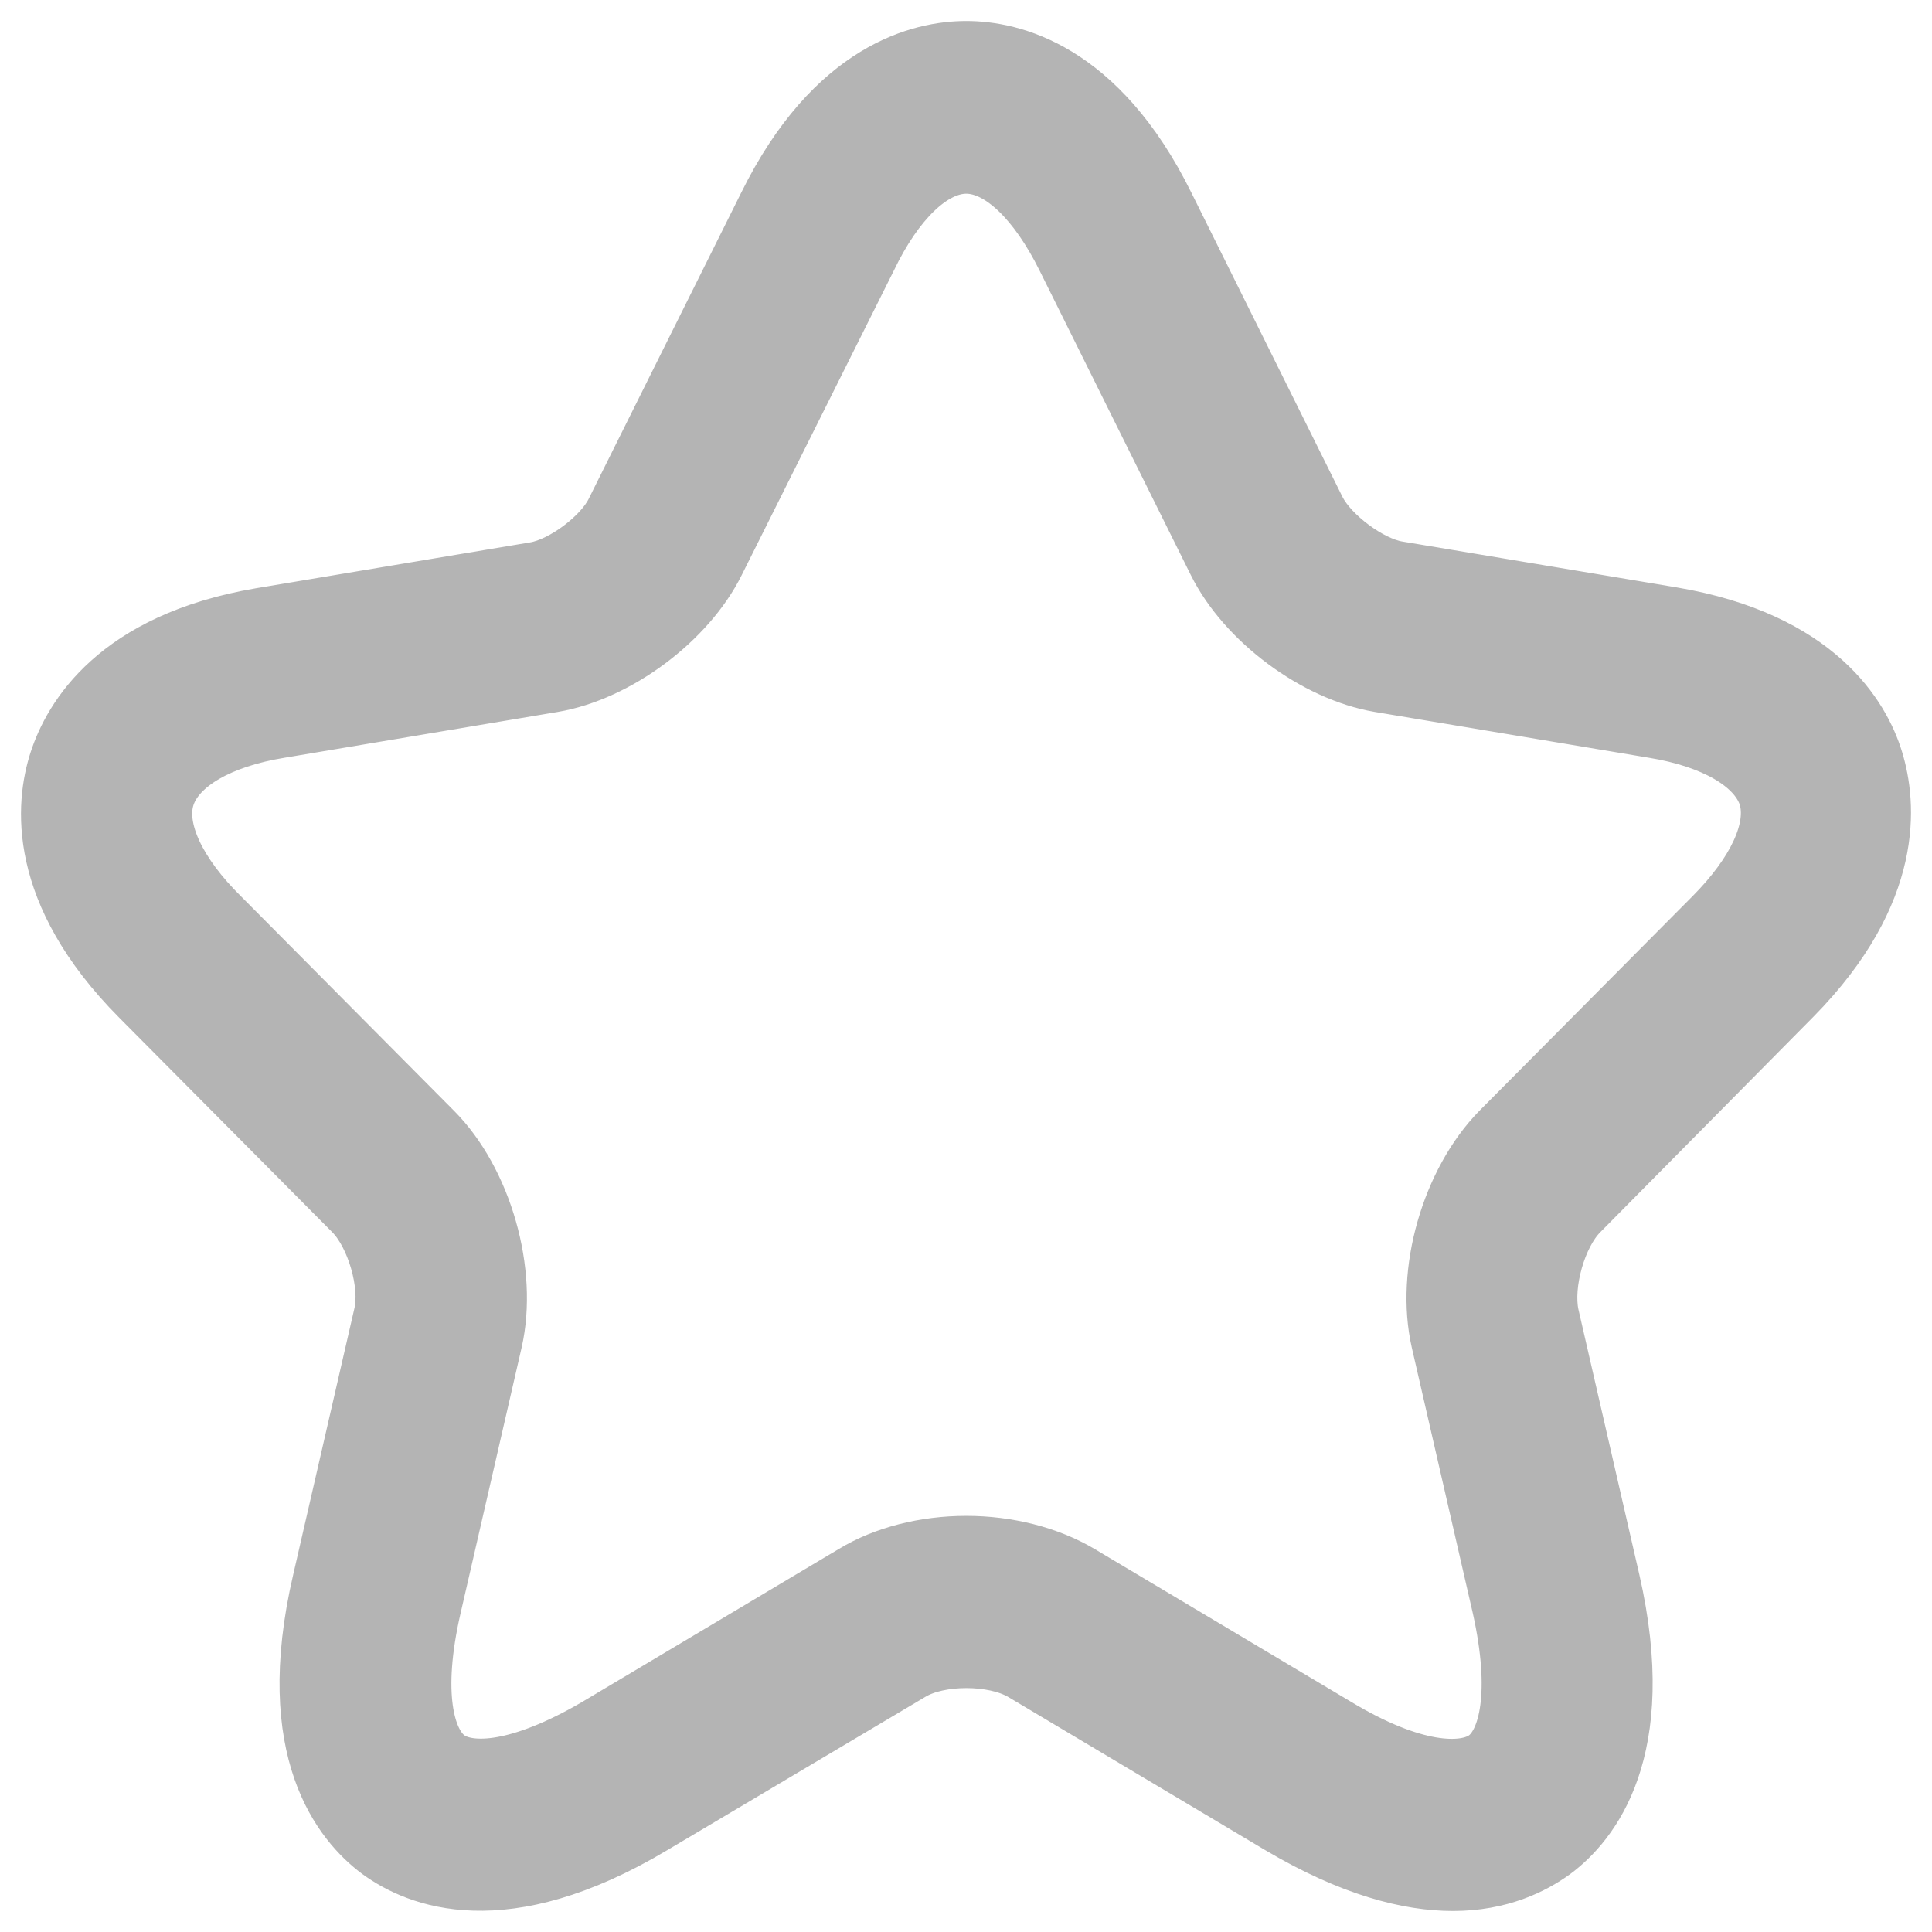 <svg width="46" height="46" viewBox="0 0 46 46" fill="none" xmlns="http://www.w3.org/2000/svg">
<path d="M34.593 45C33.508 45 32.116 44.65 30.376 43.619L24.255 39.971C23.621 39.6 22.392 39.6 21.778 39.971L15.637 43.619C12.014 45.783 9.885 44.918 8.923 44.217C7.981 43.516 6.507 41.723 7.469 37.601L8.923 31.274C9.086 30.615 8.759 29.482 8.267 28.987L3.191 23.876C0.652 21.32 0.857 19.136 1.205 18.064C1.553 16.992 2.658 15.097 6.179 14.499L12.71 13.406C13.324 13.303 14.204 12.644 14.47 12.088L18.094 4.813C19.731 1.495 21.881 1 23.007 1C24.133 1 26.282 1.495 27.92 4.813L31.523 12.067C31.809 12.623 32.689 13.283 33.303 13.386L39.834 14.478C43.375 15.076 44.481 16.972 44.808 18.044C45.136 19.115 45.34 21.3 42.823 23.855L37.746 28.987C37.254 29.482 36.947 30.594 37.091 31.274L38.544 37.601C39.486 41.723 38.032 43.516 37.091 44.217C36.579 44.588 35.76 45 34.593 45ZM23.007 36.592C24.01 36.592 25.013 36.839 25.811 37.313L31.932 40.961C33.713 42.032 34.839 42.032 35.269 41.723C35.699 41.414 36.006 40.322 35.555 38.302L34.102 31.975C33.713 30.265 34.347 28.059 35.576 26.802L40.653 21.691C41.656 20.681 42.106 19.692 41.901 19.012C41.676 18.332 40.734 17.776 39.343 17.549L32.812 16.457C31.236 16.189 29.516 14.911 28.8 13.468L25.197 6.214C24.542 4.895 23.723 4.112 23.007 4.112C22.29 4.112 21.471 4.895 20.837 6.214L17.213 13.468C16.497 14.911 14.777 16.189 13.201 16.457L6.691 17.549C5.299 17.776 4.357 18.332 4.132 19.012C3.907 19.692 4.378 20.702 5.381 21.691L10.458 26.802C11.686 28.039 12.321 30.265 11.932 31.975L10.478 38.302C10.008 40.342 10.335 41.414 10.765 41.723C11.195 42.032 12.3 42.012 14.102 40.961L20.223 37.313C21 36.839 22.003 36.592 23.007 36.592Z" fill="#B4B4B4" stroke="#B4B4B4"/>
</svg>
